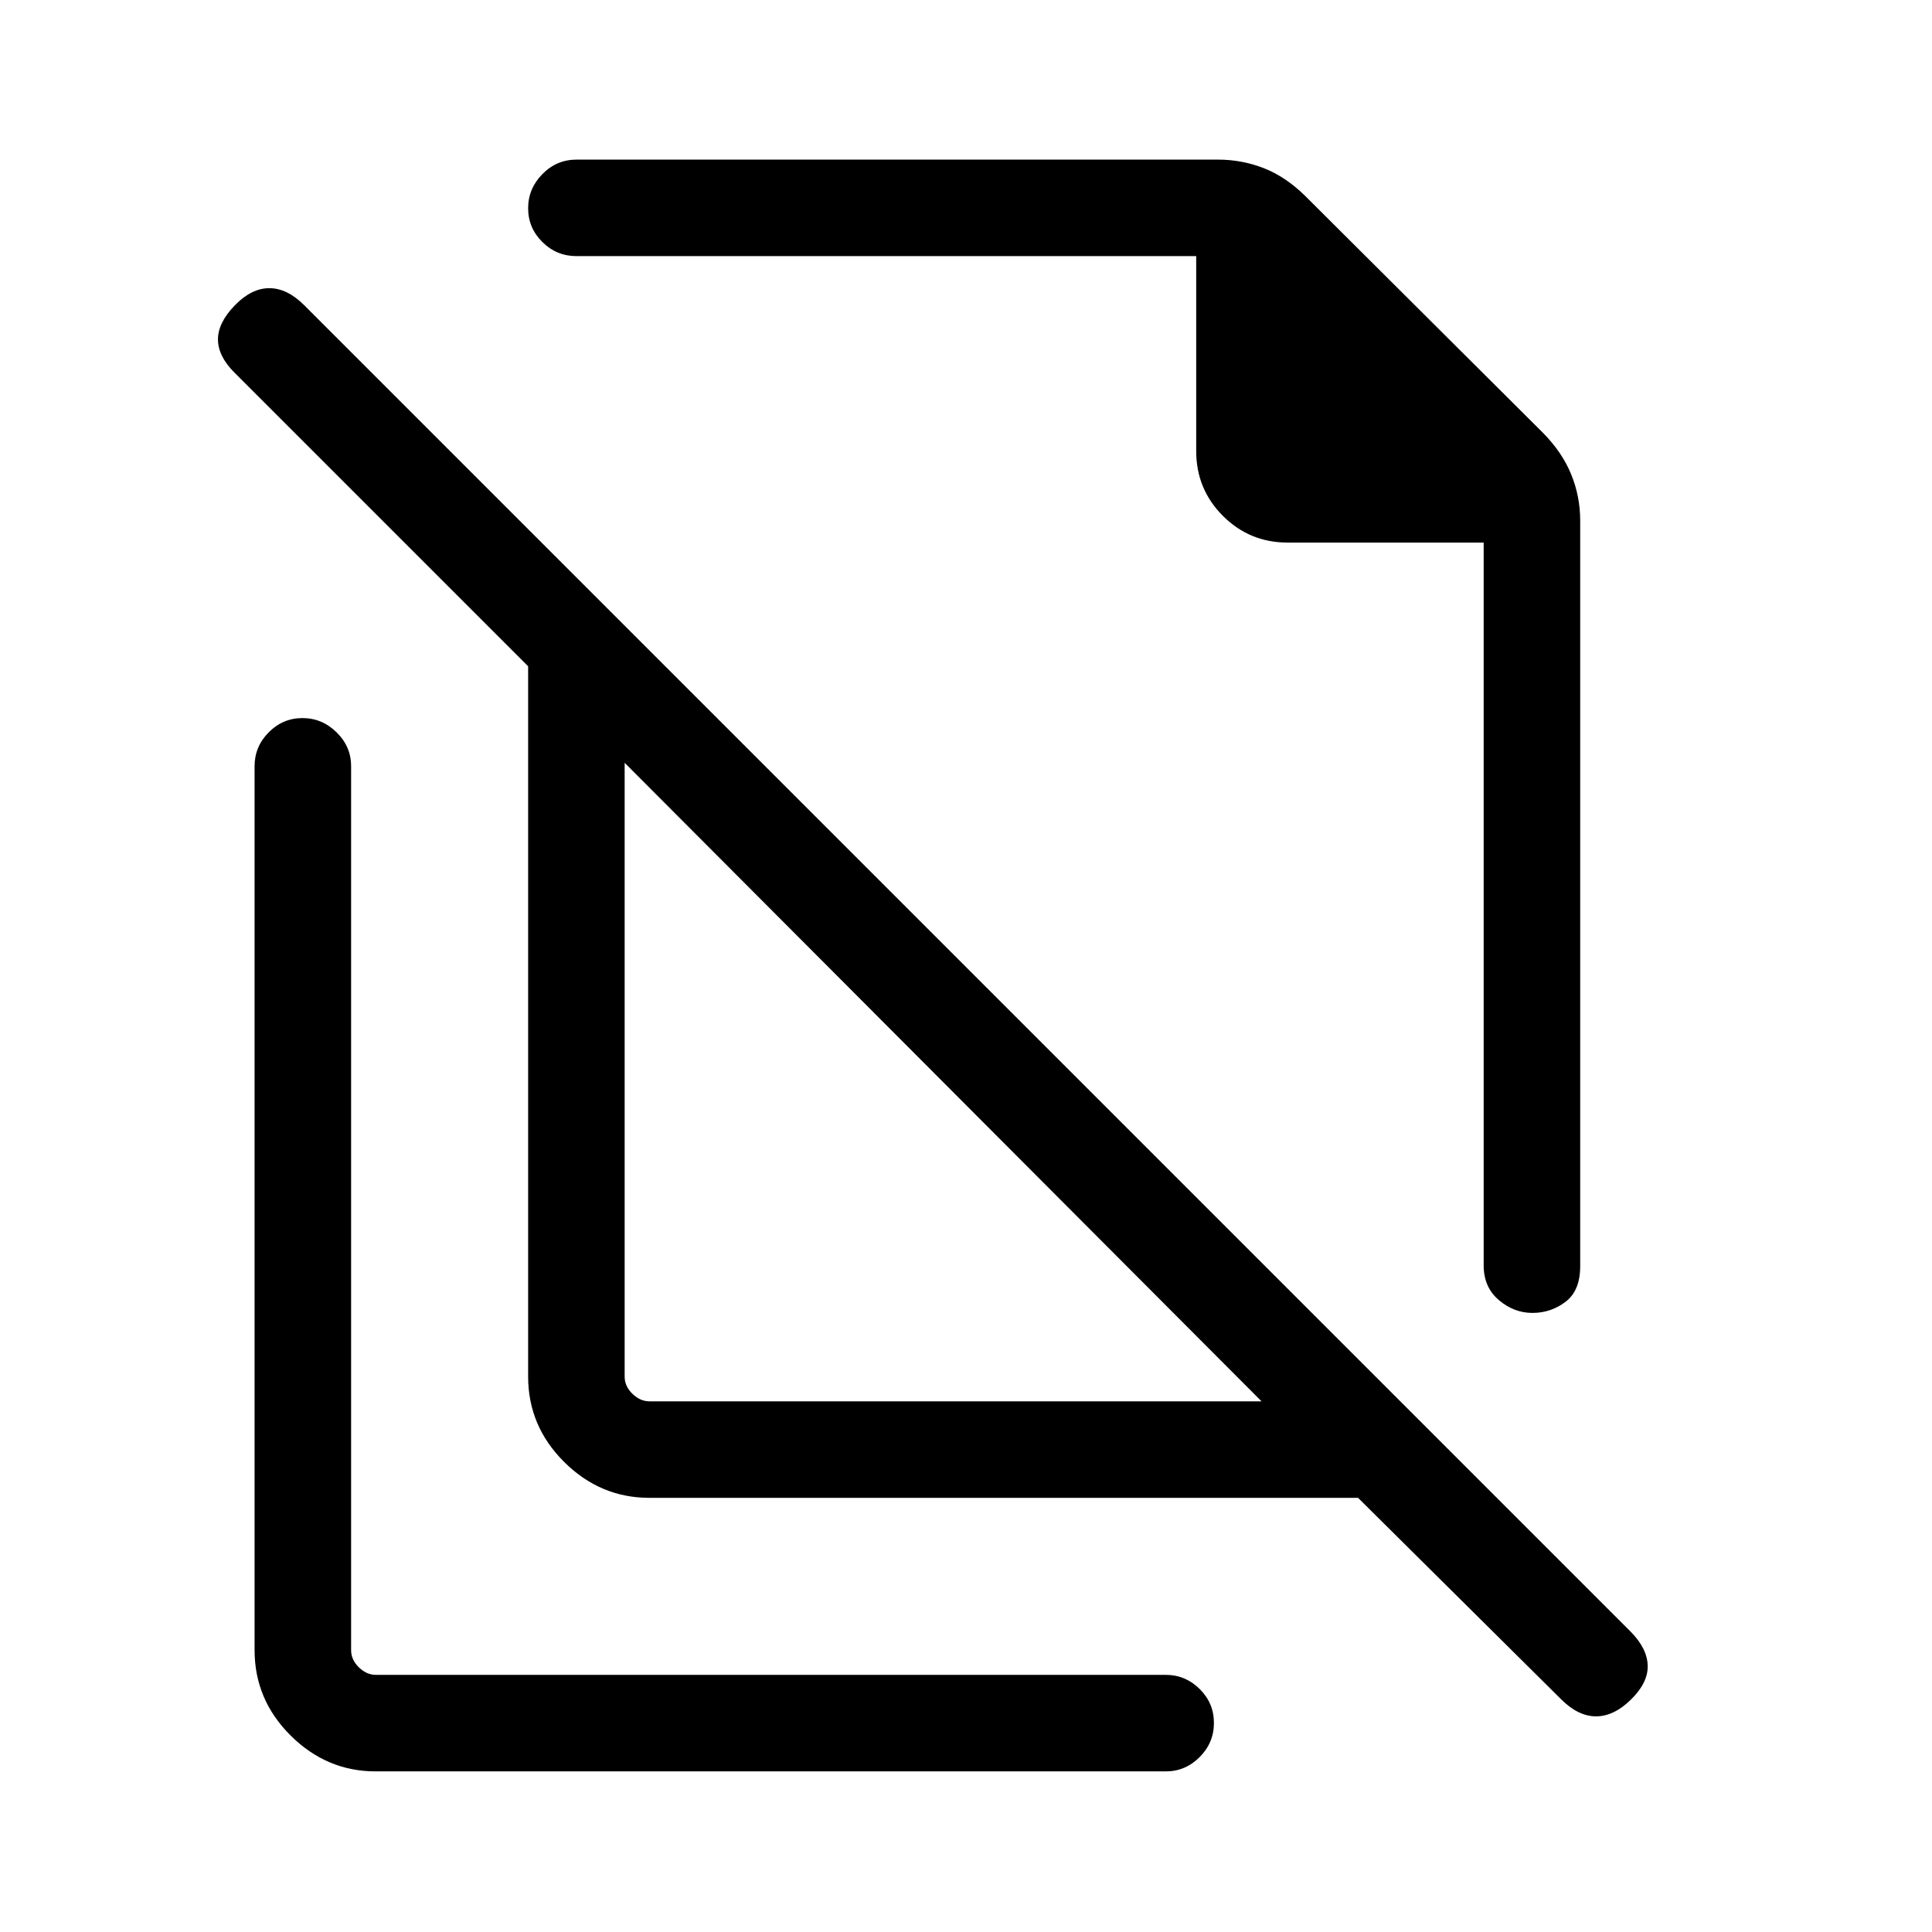 <svg xmlns="http://www.w3.org/2000/svg" height="20" viewBox="0 -960 960 960" width="20"><path d="m648.349-862.829 118.455 118.005q9.464 9.631 13.925 20.57 4.462 10.939 4.462 23.009v370.422q0 12.149-7.278 17.678-7.277 5.529-16.461 5.529-9.183 0-16.702-6.394-7.519-6.394-7.519-17.182v-359.194h-97.345q-18.959 0-32.229-13.271-13.271-13.27-13.271-32.229v-96.845H286.501q-9.935 0-17.006-7.014t-7.071-16.769q0-9.754 7.071-16.966 7.071-7.211 17.006-7.211h318.654q11.925 0 22.731 4.212 10.807 4.211 20.463 13.65ZM322.693-263.692h304.155L310.385-580.963v304.962q0 4.808 3.846 8.558 3.847 3.751 8.462 3.751Zm352.115 47.96H322.693q-24.437 0-42.353-17.814-17.916-17.813-17.916-42.455v-352.923L116.463-774.886q-8.116-8.115-8.154-16.422-.039-8.308 8.404-17 8.249-8.499 17.114-8.499 8.866 0 17.365 8.499l659.231 659.231q8.115 8.308 8.308 16.769.192 8.461-8.308 16.807-8.5 8.346-17.365 8.346-8.865 0-17.365-8.5L674.808-215.732ZM523.962-576.923ZM469.27-422.578ZM186.685-79.809q-24.352 0-42.268-17.814-17.916-17.813-17.916-42.455v-439.229q0-9.713 7.015-16.798 7.014-7.086 16.768-7.086 9.755 0 16.966 7.086 7.211 7.085 7.211 16.798v439.229q0 4.808 3.847 8.559 3.846 3.75 8.462 3.75h392.537q9.713 0 16.798 7.014 7.086 7.015 7.086 16.865 0 9.85-7.086 16.966-7.085 7.115-16.798 7.115H186.685Z"/></svg>
